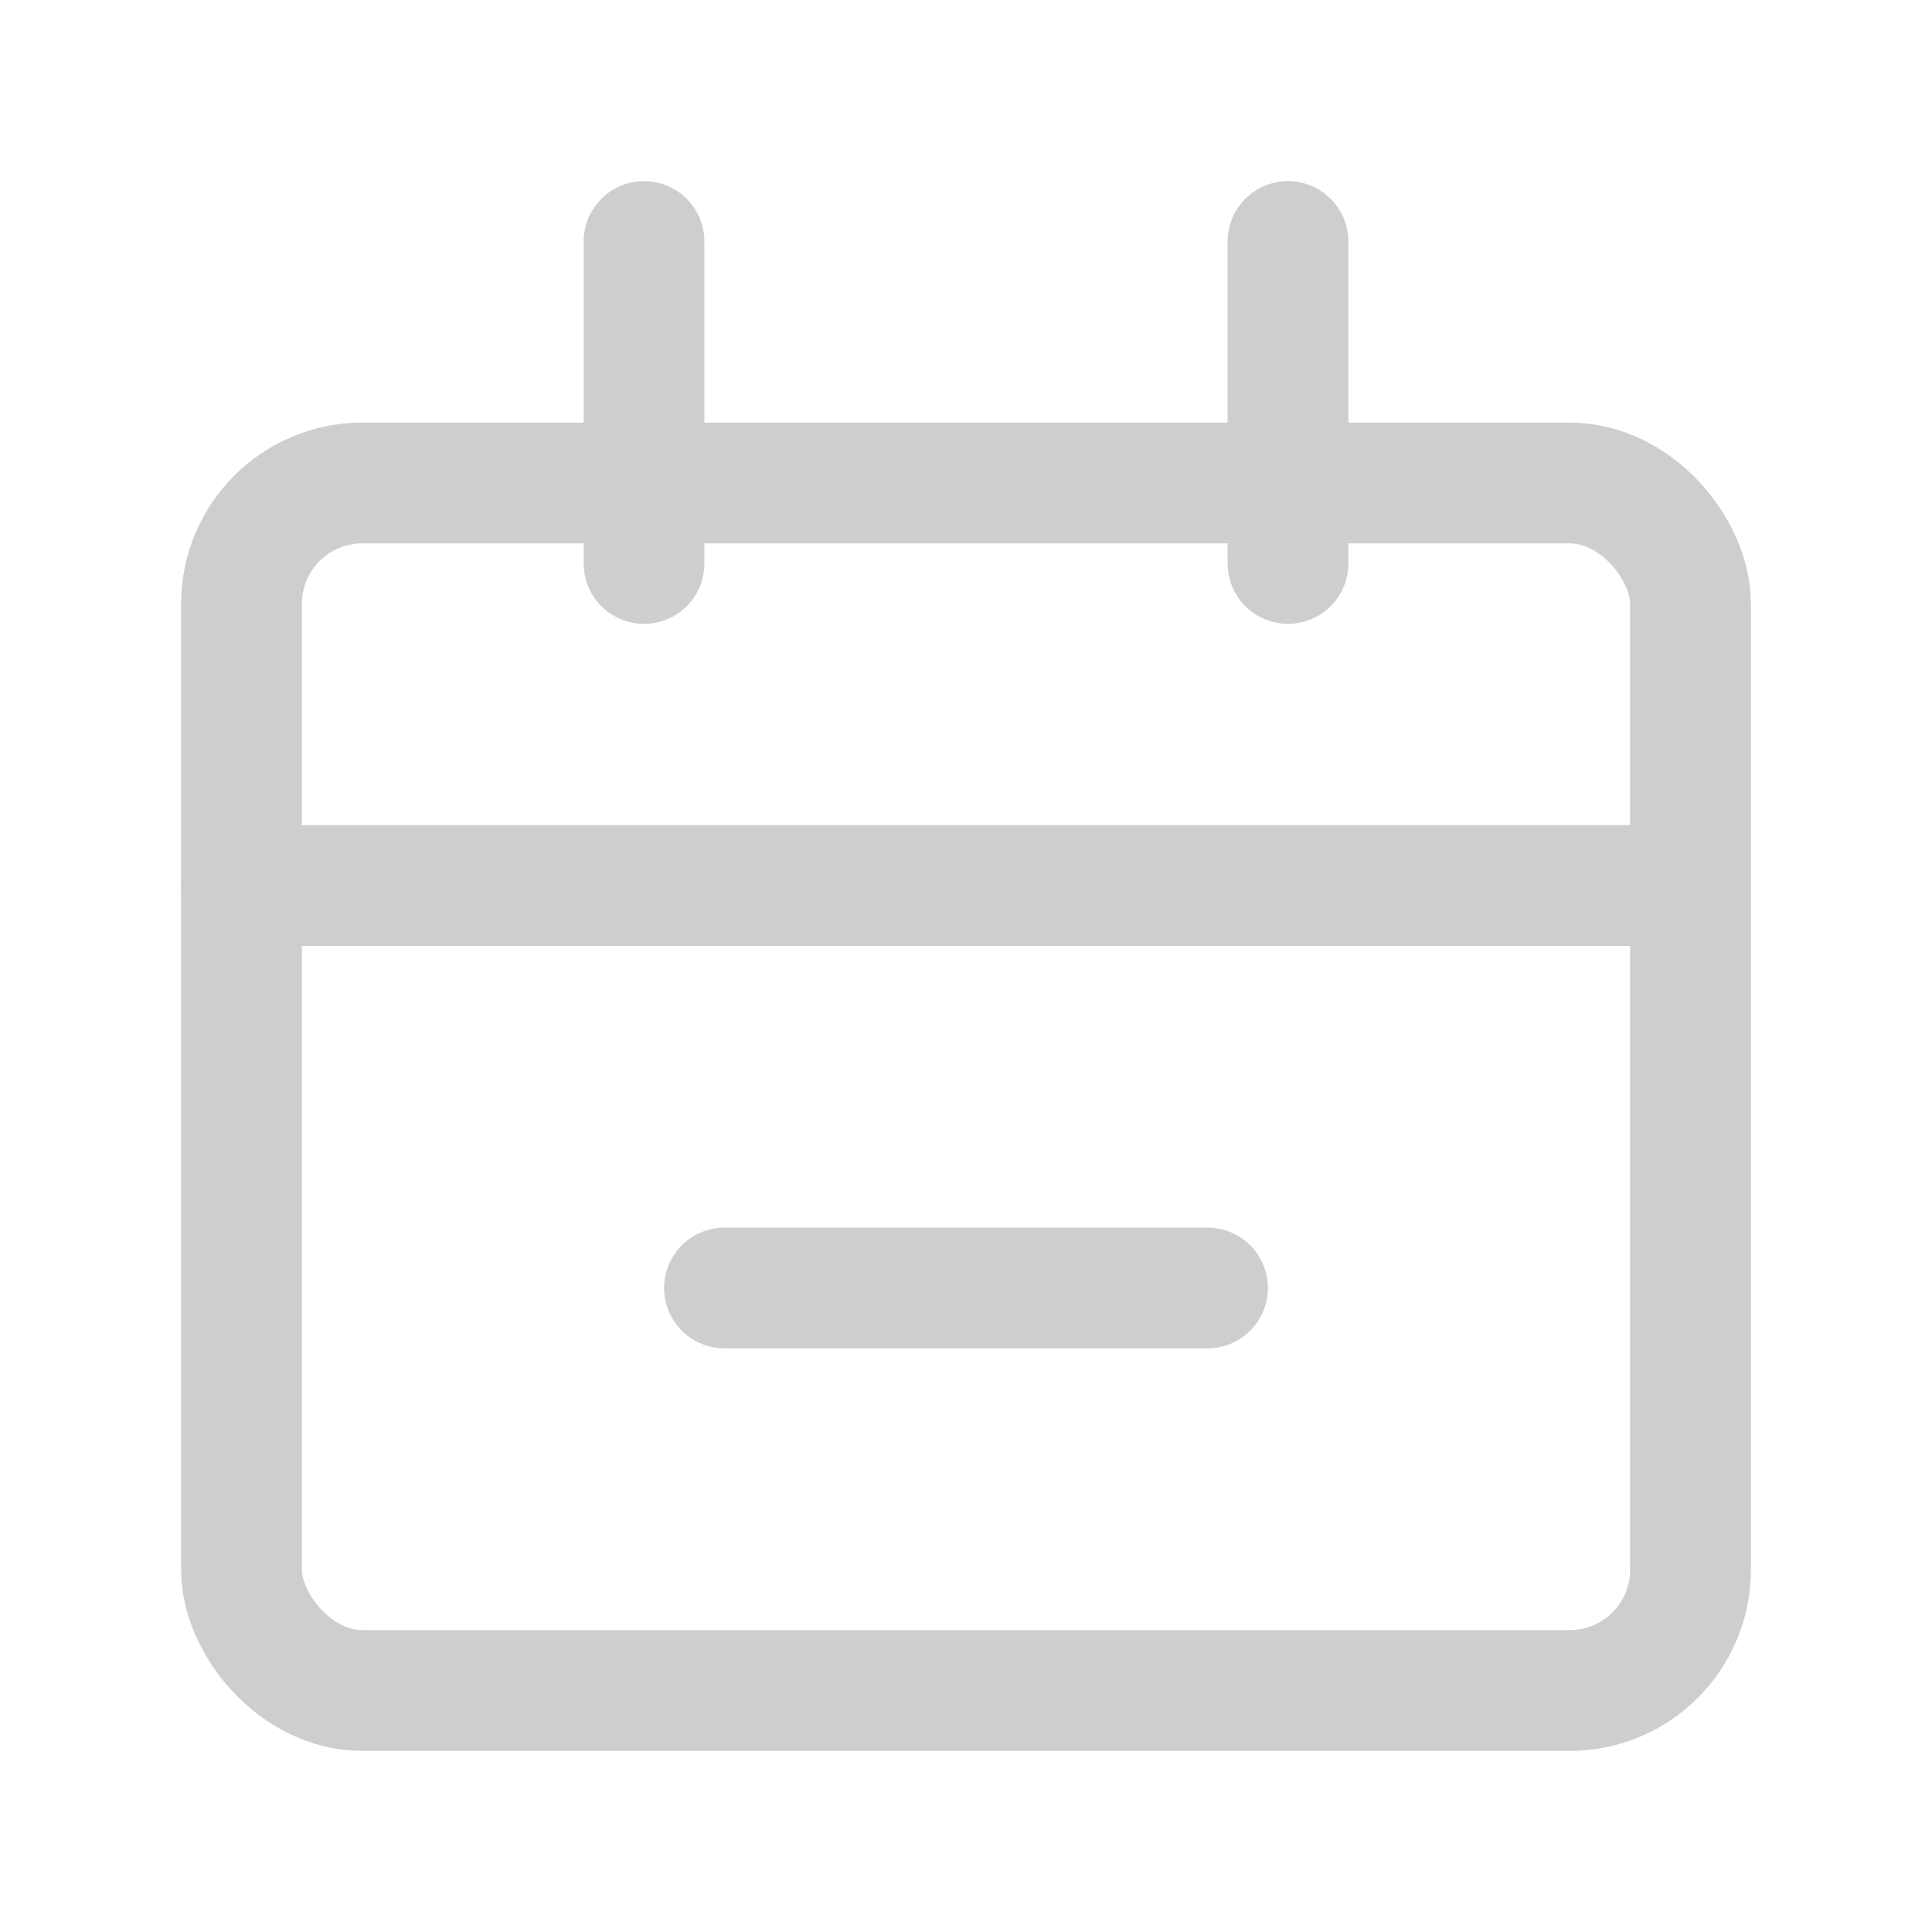 <svg width="32" height="32" viewBox="0 0 32 32" fill="none" xmlns="http://www.w3.org/2000/svg">
<rect x="4" y="8" width="24" height="20" rx="2" stroke="#CECECE" stroke-width="2"/>
<path d="M4 14.667L28 14.667" stroke="#CECECE" stroke-width="2" stroke-linecap="round"/>
<path d="M12 21.333H20" stroke="#CECECE" stroke-width="2" stroke-linecap="round"/>
<path d="M10.667 4L10.667 9.333" stroke="#CECECE" stroke-width="2" stroke-linecap="round"/>
<path d="M21.333 4L21.333 9.333" stroke="#CECECE" stroke-width="2" stroke-linecap="round"/>
</svg>
